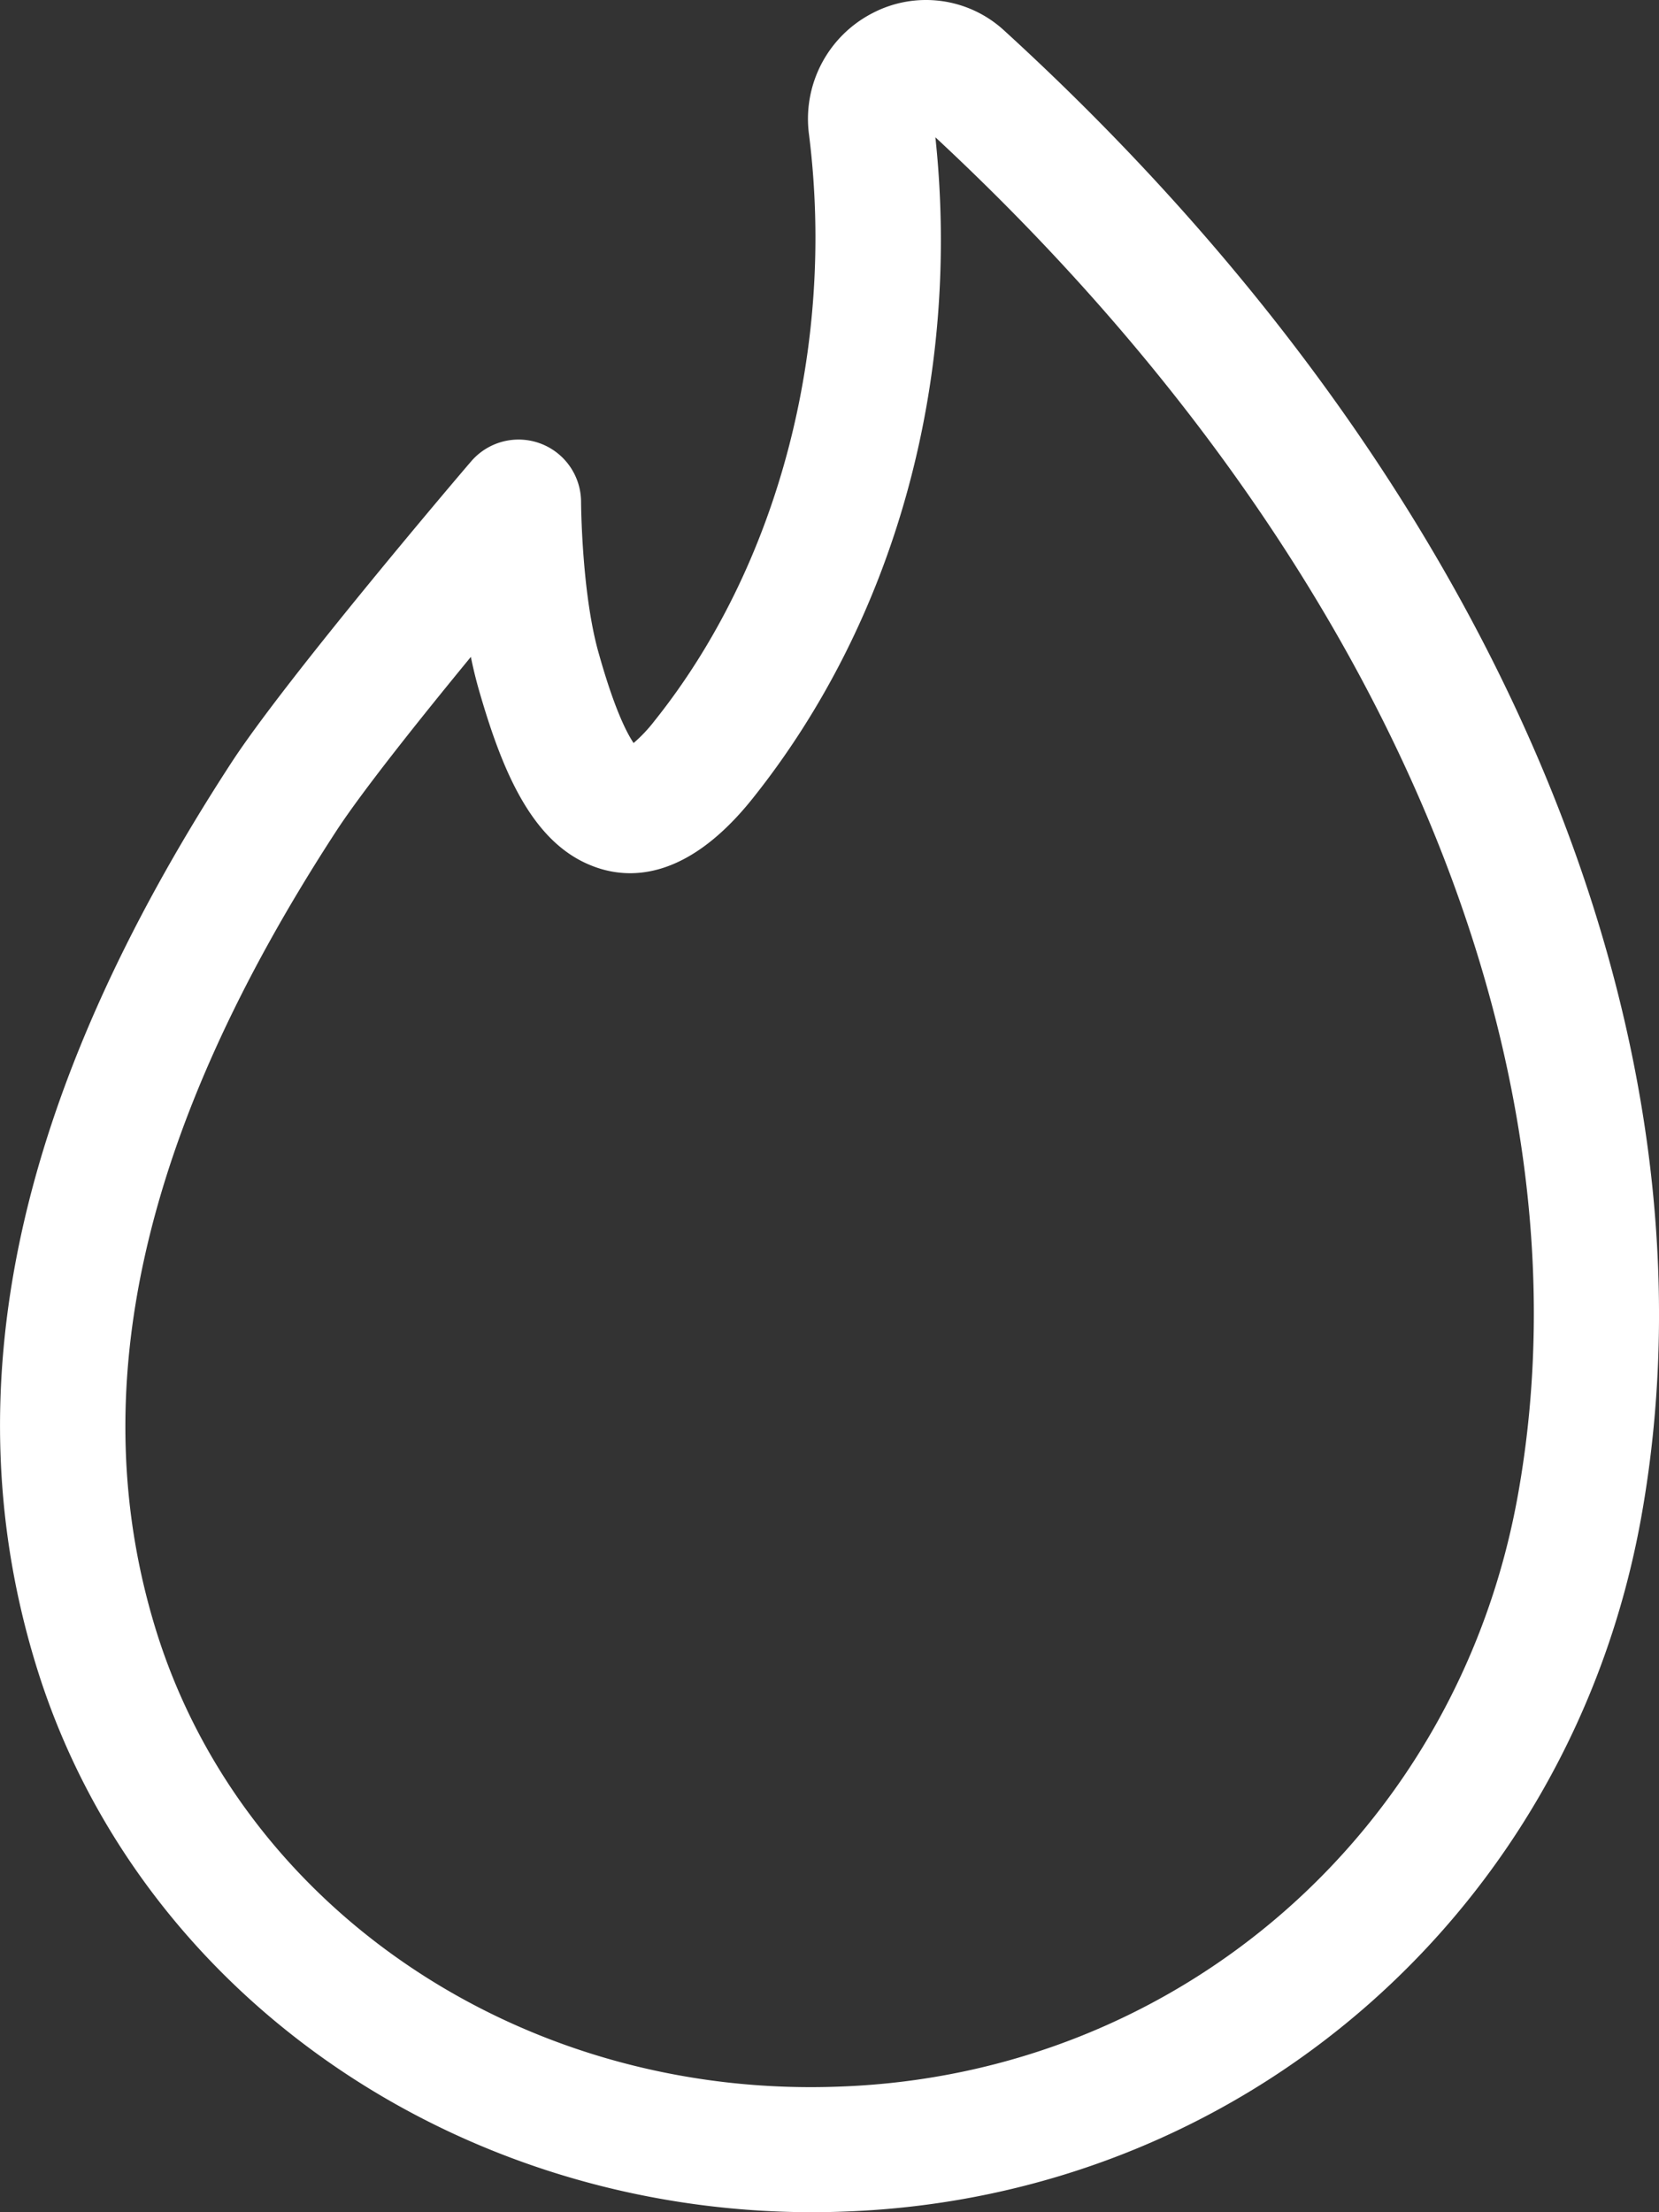 <svg width="12" height="16" fill="none" xmlns="http://www.w3.org/2000/svg"><rect width="100%" height="100%" fill="#333333" stroke="none"/><path d="M7.267.224a.835.835 0 0 0-.956-.129.86.86 0 0 0-.459.88c.193 1.538-.225 3.123-1.118 4.239a1.08 1.08 0 0 1-.151.16c-.052-.077-.14-.251-.25-.641-.126-.433-.13-1.095-.13-1.102a.452.452 0 0 0-.796-.293c-.055.063-1.33 1.56-1.732 2.176-1.572 2.414-2.03 4.56-1.405 6.56C1.002 14.413 3.288 16 5.88 16c.078 0 .158-.002.237-.005 2.872-.107 5.238-2.168 5.753-5.013.636-3.522-1.085-7.544-4.603-10.758zm3.711 10.597c-.438 2.423-2.451 4.179-4.895 4.27-2.286.092-4.317-1.267-4.95-3.286-.54-1.728-.115-3.624 1.301-5.797.186-.285.602-.807.972-1.257.016.08.035.158.056.232.16.557.37 1.097.81 1.275.267.11.691.116 1.168-.478C6.473 4.489 6.953 2.752 6.766.993c3.214 2.986 4.787 6.65 4.212 9.828z" fill="#FFFFFF"/></svg>
